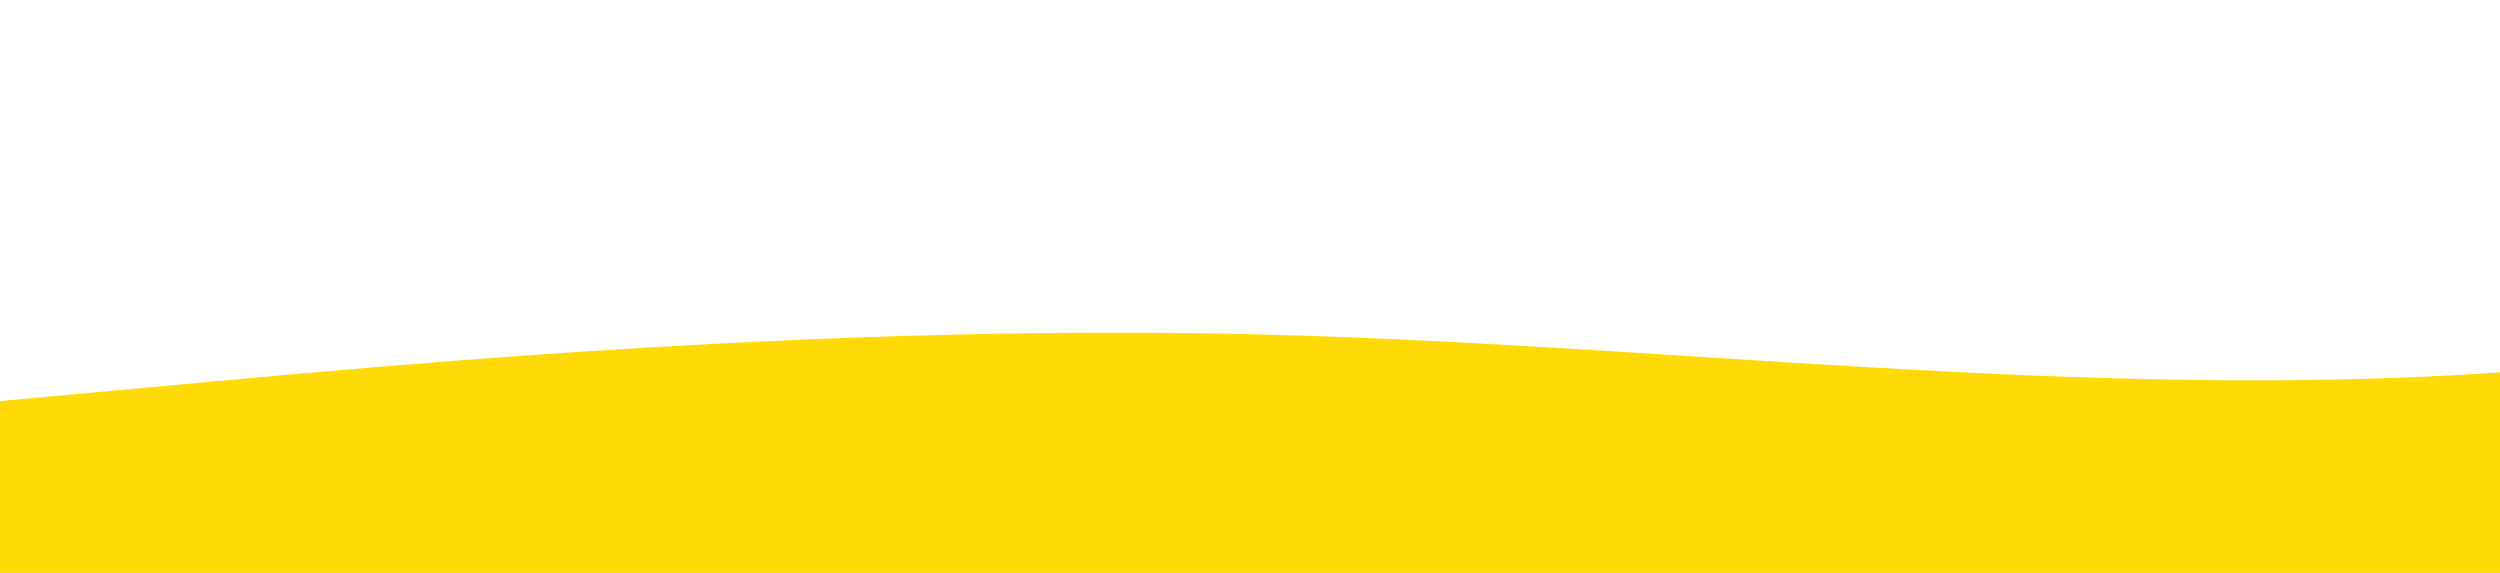 <?xml version="1.0" standalone="no"?>
<svg xmlns:xlink="http://www.w3.org/1999/xlink" id="wave" style="transform:rotate(180deg); transition: 0.3s" viewBox="0 0 1440 330" version="1.1" xmlns="http://www.w3.org/2000/svg"><defs><linearGradient id="sw-gradient-0" x1="0" x2="0" y1="1" y2="0"><stop stop-color="rgba(255, 218, 7, 1)" offset="0%"/><stop stop-color="rgba(255, 218, 7, 1)" offset="100%"/></linearGradient></defs><path style="transform:translate(0, 0px); opacity:1" fill="url(#sw-gradient-0)" d="M0,231L120,220C240,209,480,187,720,192.5C960,198,1200,231,1440,214.5C1680,198,1920,132,2160,93.5C2400,55,2640,44,2880,60.5C3120,77,3360,121,3600,148.5C3840,176,4080,187,4320,198C4560,209,4800,220,5040,231C5280,242,5520,253,5760,258.5C6000,264,6240,264,6480,247.5C6720,231,6960,198,7200,176C7440,154,7680,143,7920,121C8160,99,8400,66,8640,66C8880,66,9120,99,9360,115.5C9600,132,9840,132,10080,115.5C10320,99,10560,66,10800,93.5C11040,121,11280,209,11520,247.5C11760,286,12000,275,12240,231C12480,187,12720,110,12960,88C13200,66,13440,99,13680,110C13920,121,14160,110,14400,104.5C14640,99,14880,99,15120,99C15360,99,15600,99,15840,88C16080,77,16320,55,16560,77C16800,99,17040,165,17160,198L17280,231L17280,330L17160,330C17040,330,16800,330,16560,330C16320,330,16080,330,15840,330C15600,330,15360,330,15120,330C14880,330,14640,330,14400,330C14160,330,13920,330,13680,330C13440,330,13200,330,12960,330C12720,330,12480,330,12240,330C12000,330,11760,330,11520,330C11280,330,11040,330,10800,330C10560,330,10320,330,10080,330C9840,330,9600,330,9360,330C9120,330,8880,330,8640,330C8400,330,8160,330,7920,330C7680,330,7440,330,7200,330C6960,330,6720,330,6480,330C6240,330,6000,330,5760,330C5520,330,5280,330,5040,330C4800,330,4560,330,4320,330C4080,330,3840,330,3600,330C3360,330,3120,330,2880,330C2640,330,2400,330,2160,330C1920,330,1680,330,1440,330C1200,330,960,330,720,330C480,330,240,330,120,330L0,330Z"/></svg>
